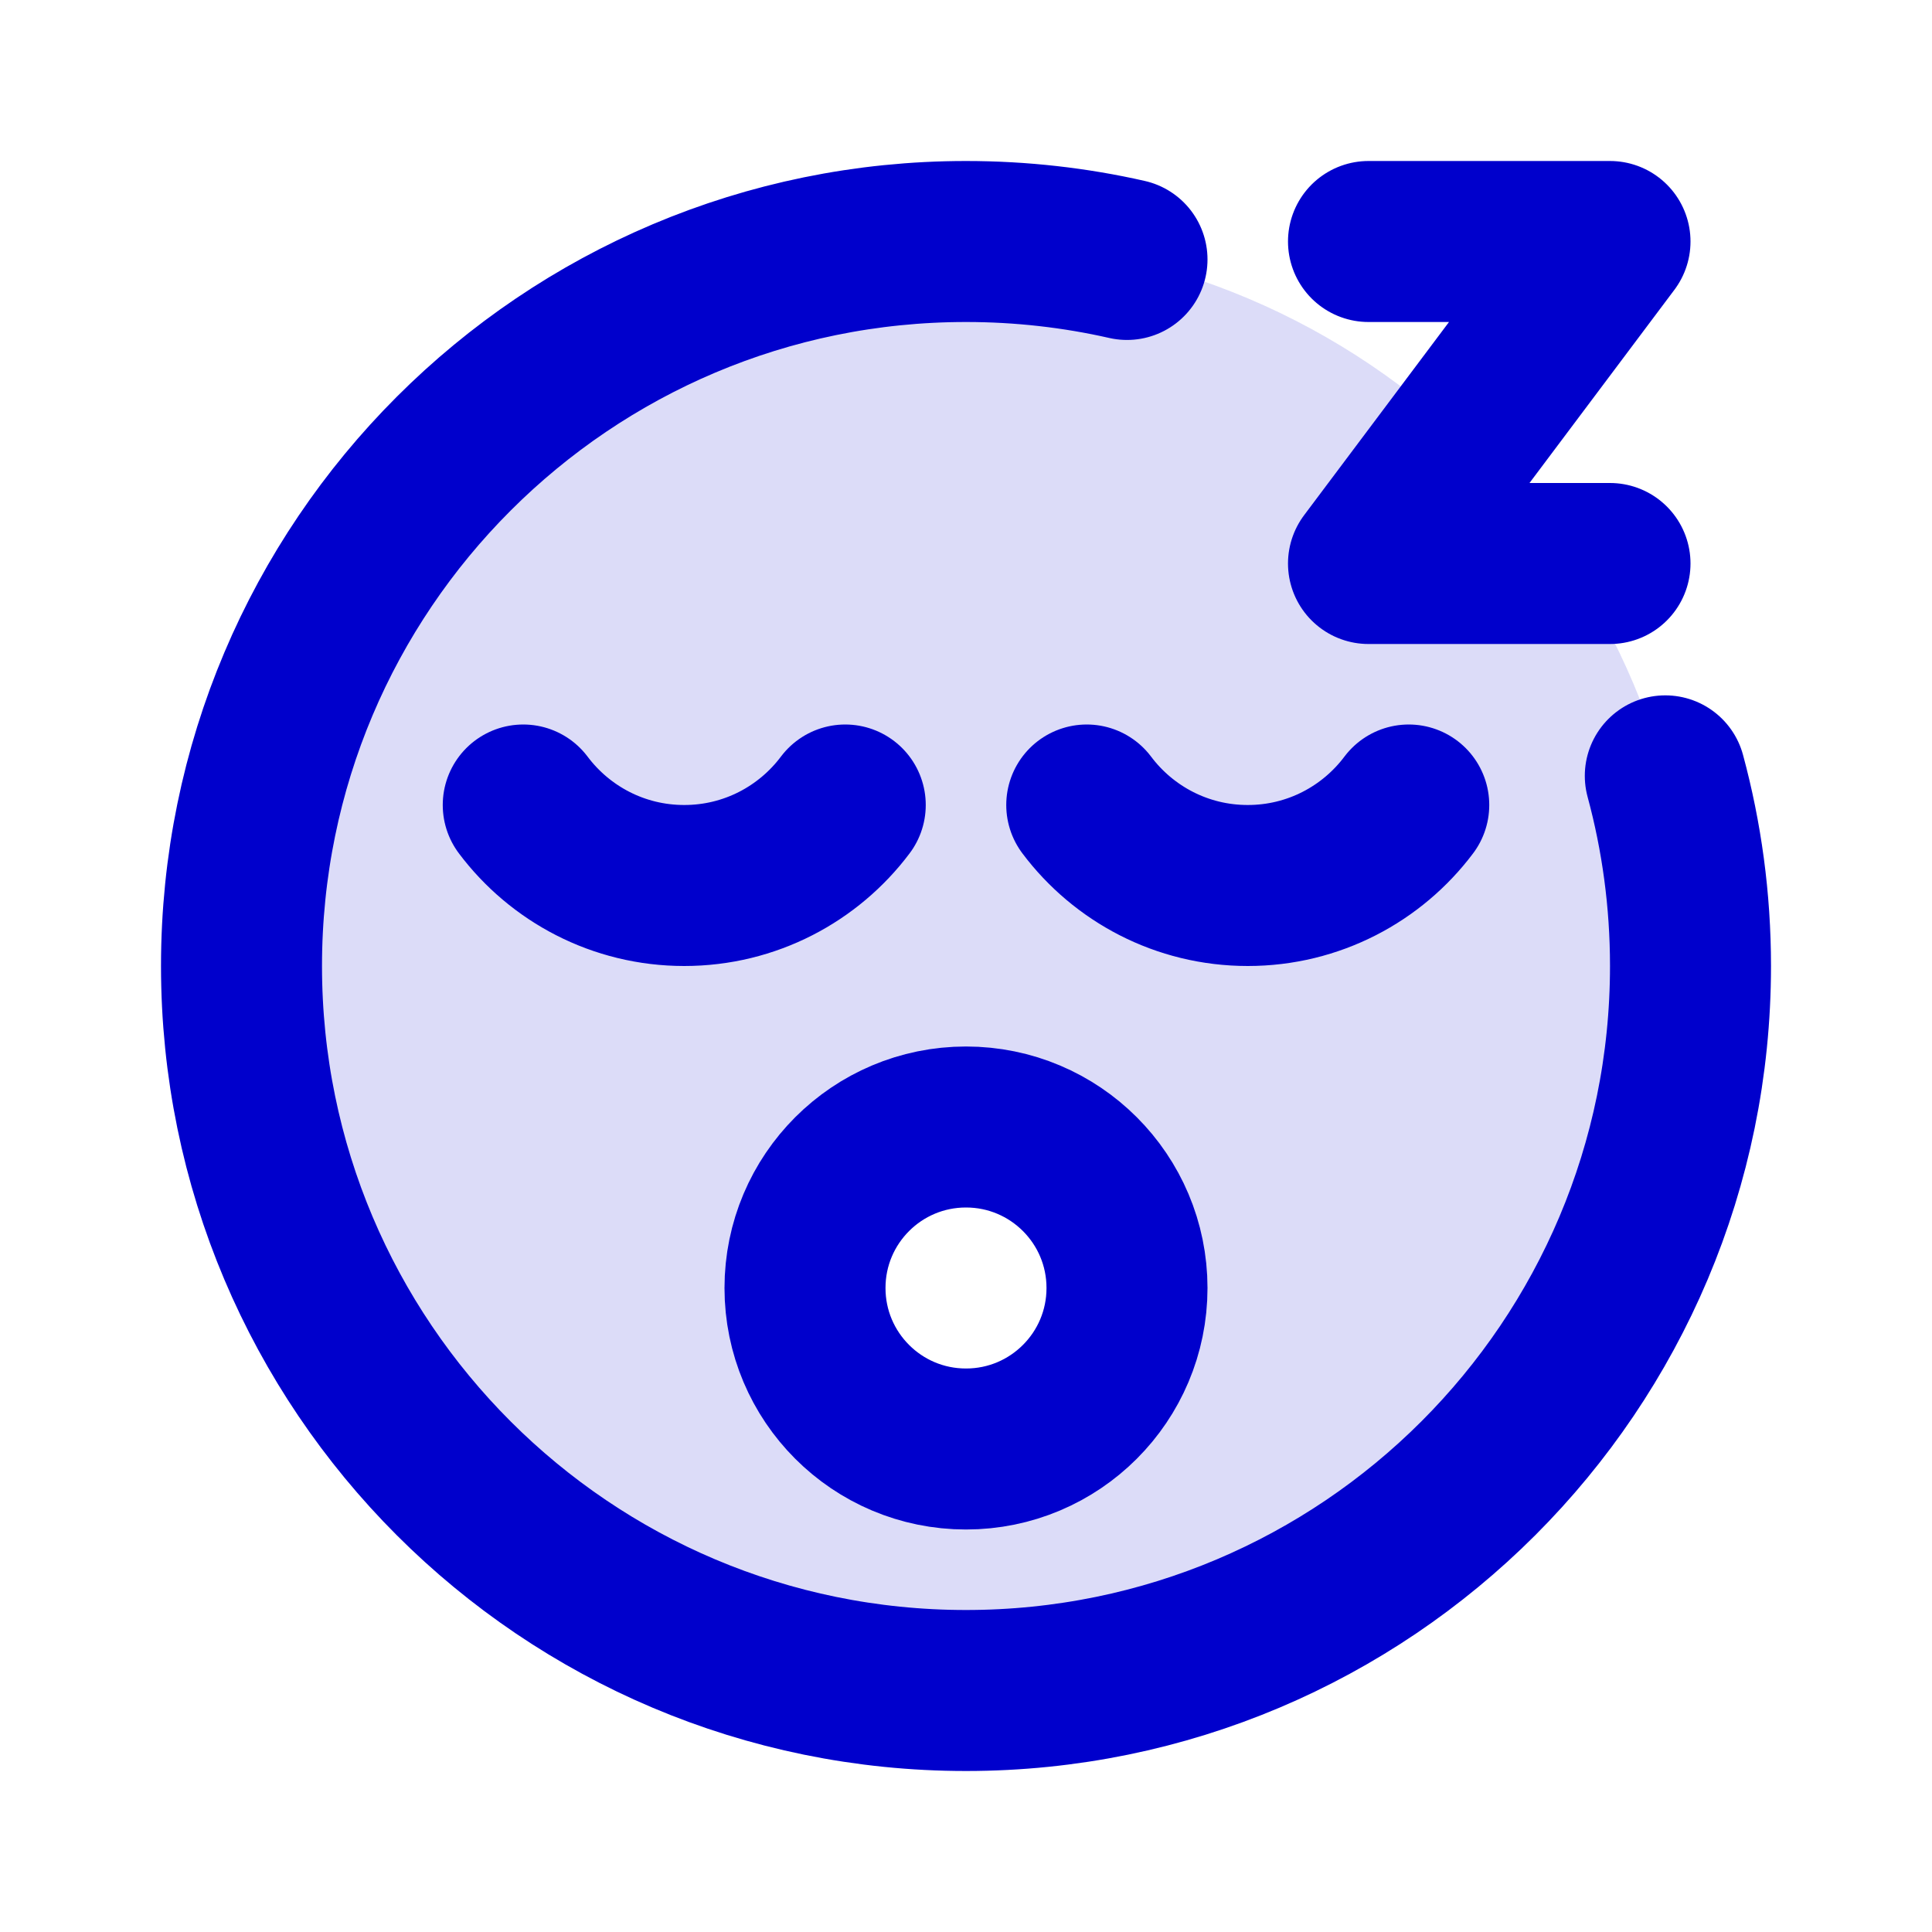 <svg width="24" height="24" viewBox="0 0 24 24" fill="none" xmlns="http://www.w3.org/2000/svg">
<path opacity="0.14" fill-rule="evenodd" clip-rule="evenodd" d="M12 21C16.971 21 21 16.971 21 12C21 7.029 16.971 3 12 3C7.029 3 3 7.029 3 12C3 16.971 7.029 21 12 21ZM12 18C13.105 18 14 17.105 14 16C14 14.895 13.105 14 12 14C10.895 14 10 14.895 10 16C10 17.105 10.895 18 12 18Z" fill="#0000CC"/>
<path d="M6.5 10C6.956 10.607 7.682 11 8.5 11C9.318 11 10.044 10.607 10.5 10M13.5 10C13.956 10.607 14.682 11 15.5 11C16.318 11 17.044 10.607 17.5 10M14 3.223C13.357 3.077 12.687 3 12 3C7.029 3 3 7.029 3 12C3 16.971 7.029 21 12 21C16.971 21 21 16.971 21 12C21 11.183 20.891 10.391 20.687 9.638M17 3H20L17 7H20M14 16C14 17.105 13.105 18 12 18C10.895 18 10 17.105 10 16C10 14.895 10.895 14 12 14C13.105 14 14 14.895 14 16Z" stroke="#0000CC" stroke-width="2" stroke-linecap="round" stroke-linejoin="round"/>
</svg>
